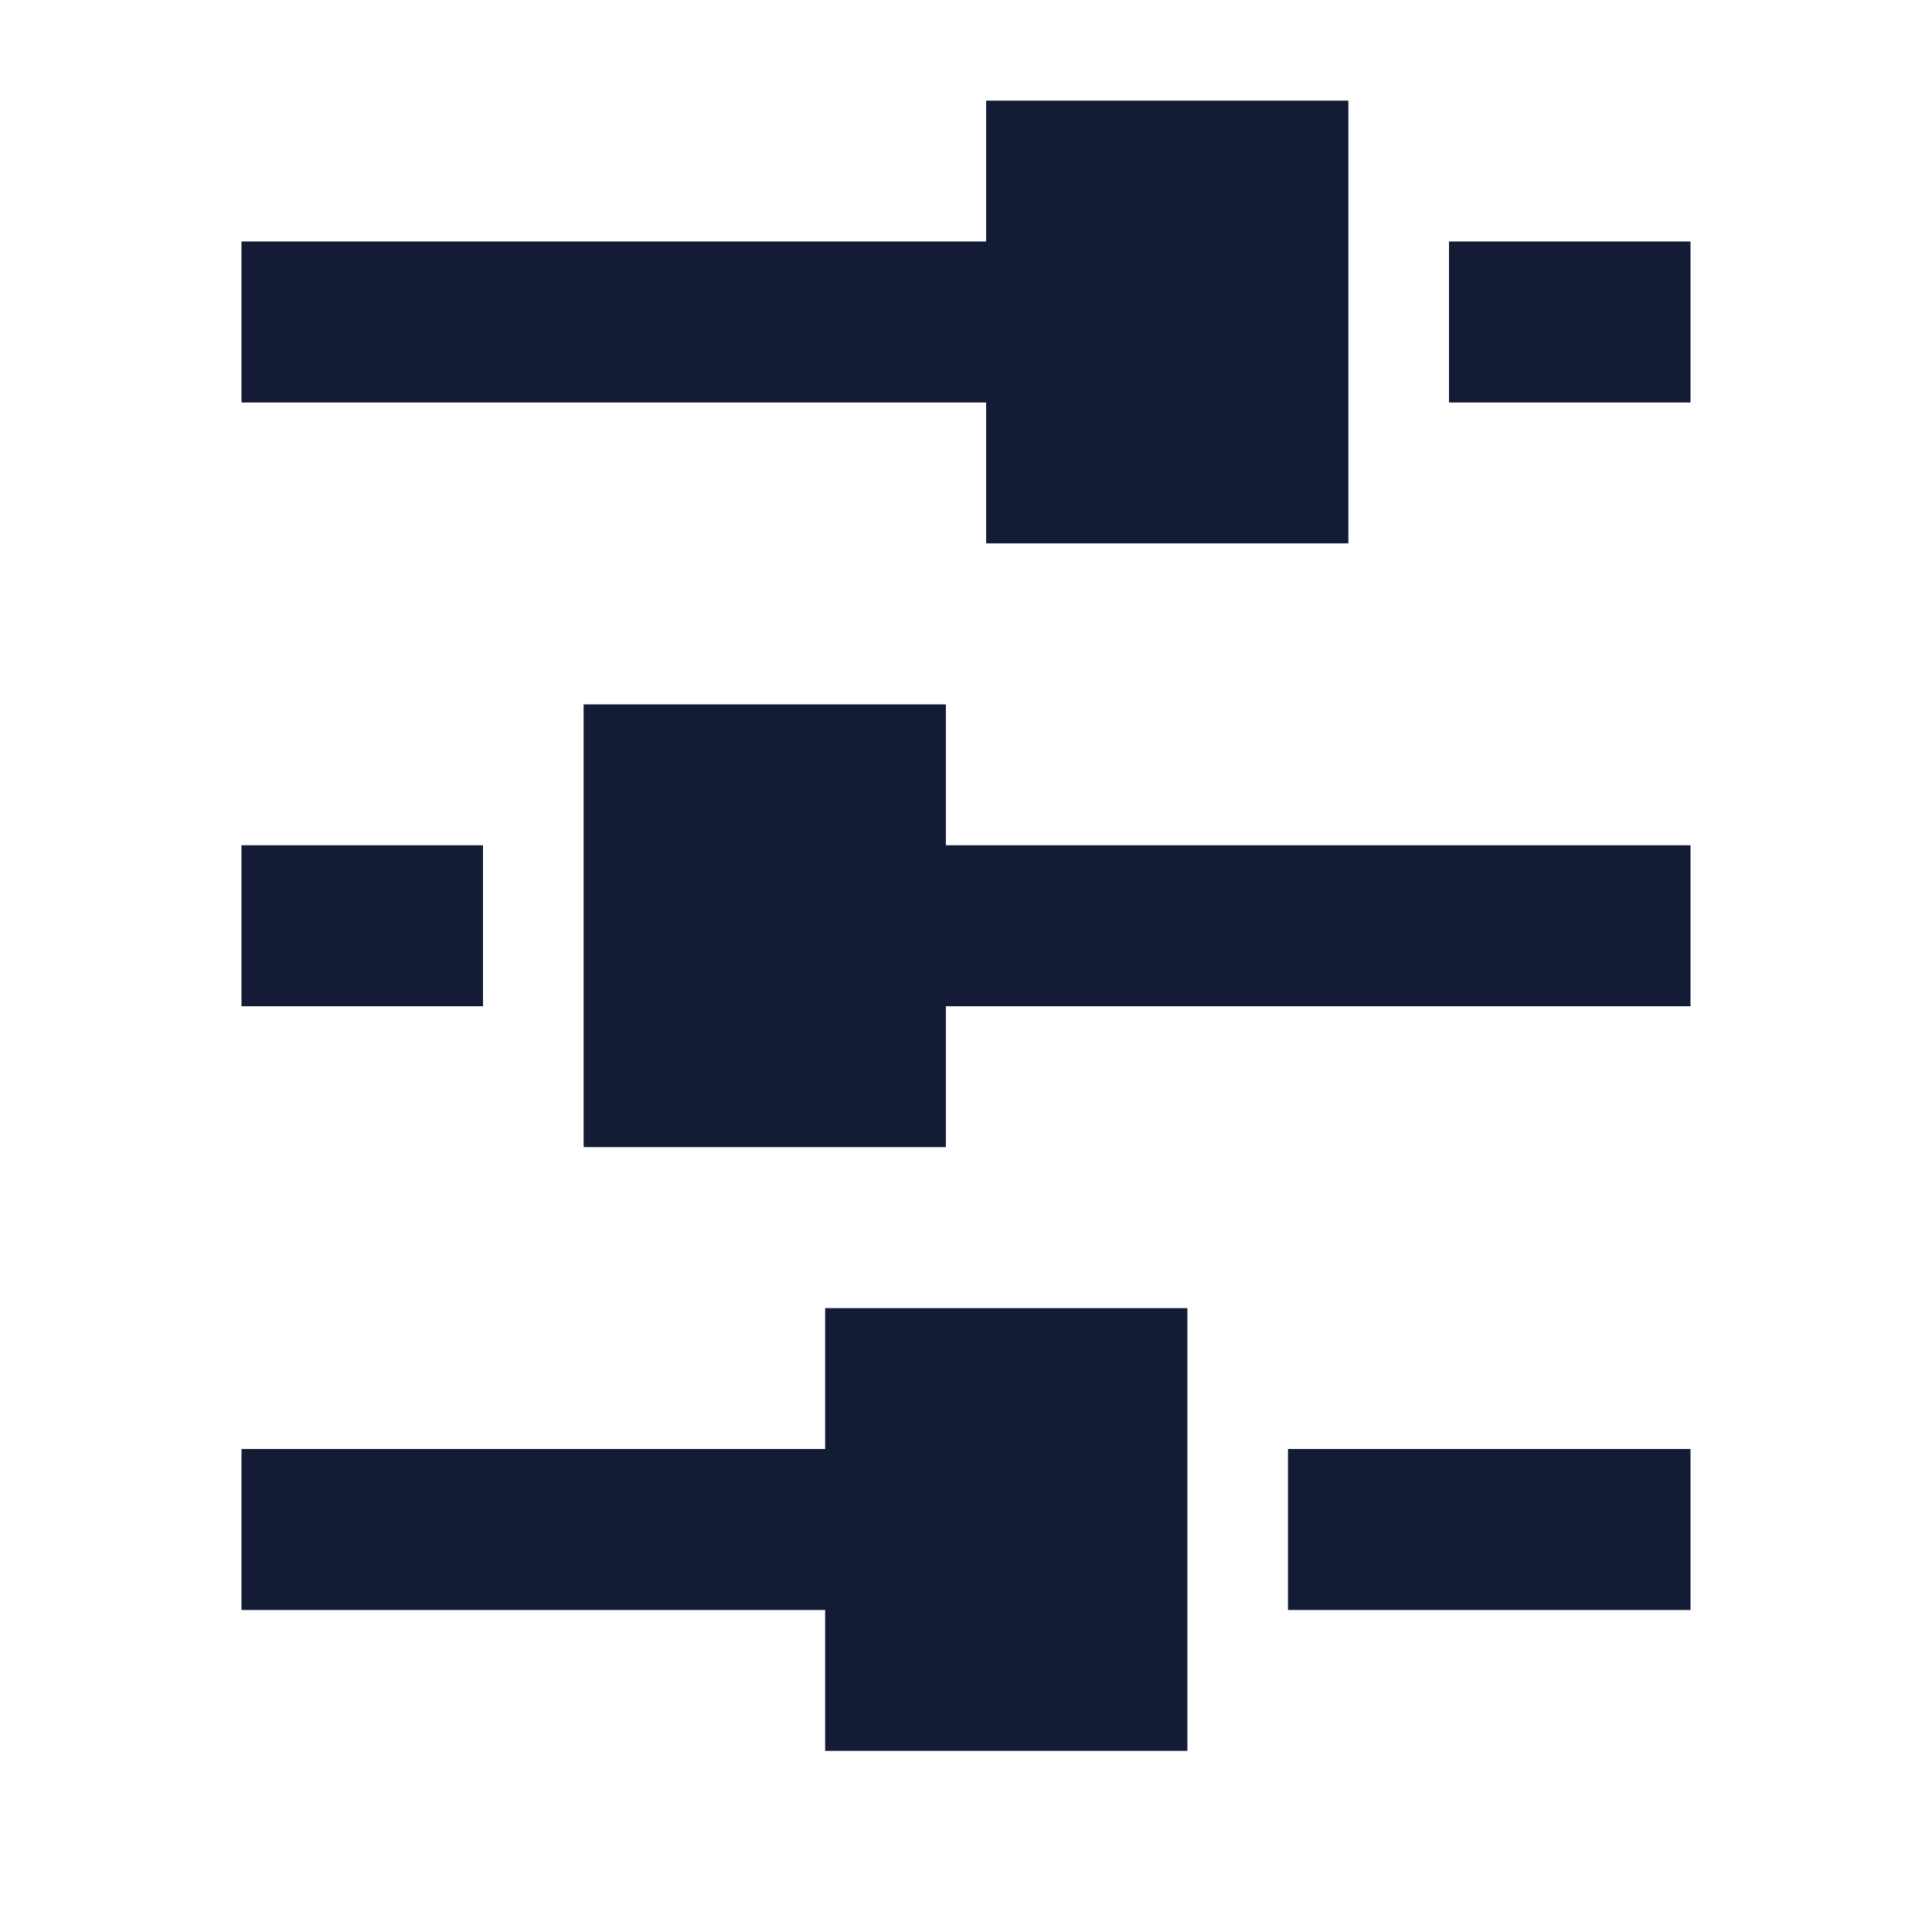 <svg width="24" height="24" viewBox="0 0 24 24" fill="none" xmlns="http://www.w3.org/2000/svg">
<path d="M12.25 1.25H16.75V6.75H12.25V1.25Z" fill="#141B34"/>
<path d="M7.25 8.75H11.75V14.25H7.25V8.75Z" fill="#141B34"/>
<path d="M10.25 16.25H14.75V21.75H10.25V16.25Z" fill="#141B34"/>
<path fill-rule="evenodd" clip-rule="evenodd" d="M3 3L13 3L13 5L3 5L3 3Z" fill="#141B34"/>
<path fill-rule="evenodd" clip-rule="evenodd" d="M3 18L11 18L11 20L3 20L3 18Z" fill="#141B34"/>
<path fill-rule="evenodd" clip-rule="evenodd" d="M16 18L21 18L21 20L16 20L16 18Z" fill="#141B34"/>
<path fill-rule="evenodd" clip-rule="evenodd" d="M11 10.5L21 10.5L21 12.5L11 12.5L11 10.5Z" fill="#141B34"/>
<path fill-rule="evenodd" clip-rule="evenodd" d="M18 3L21 3L21 5L18 5L18 3Z" fill="#141B34"/>
<path fill-rule="evenodd" clip-rule="evenodd" d="M3 10.5L6 10.5L6 12.5L3 12.5L3 10.5Z" fill="#141B34"/>
</svg>
